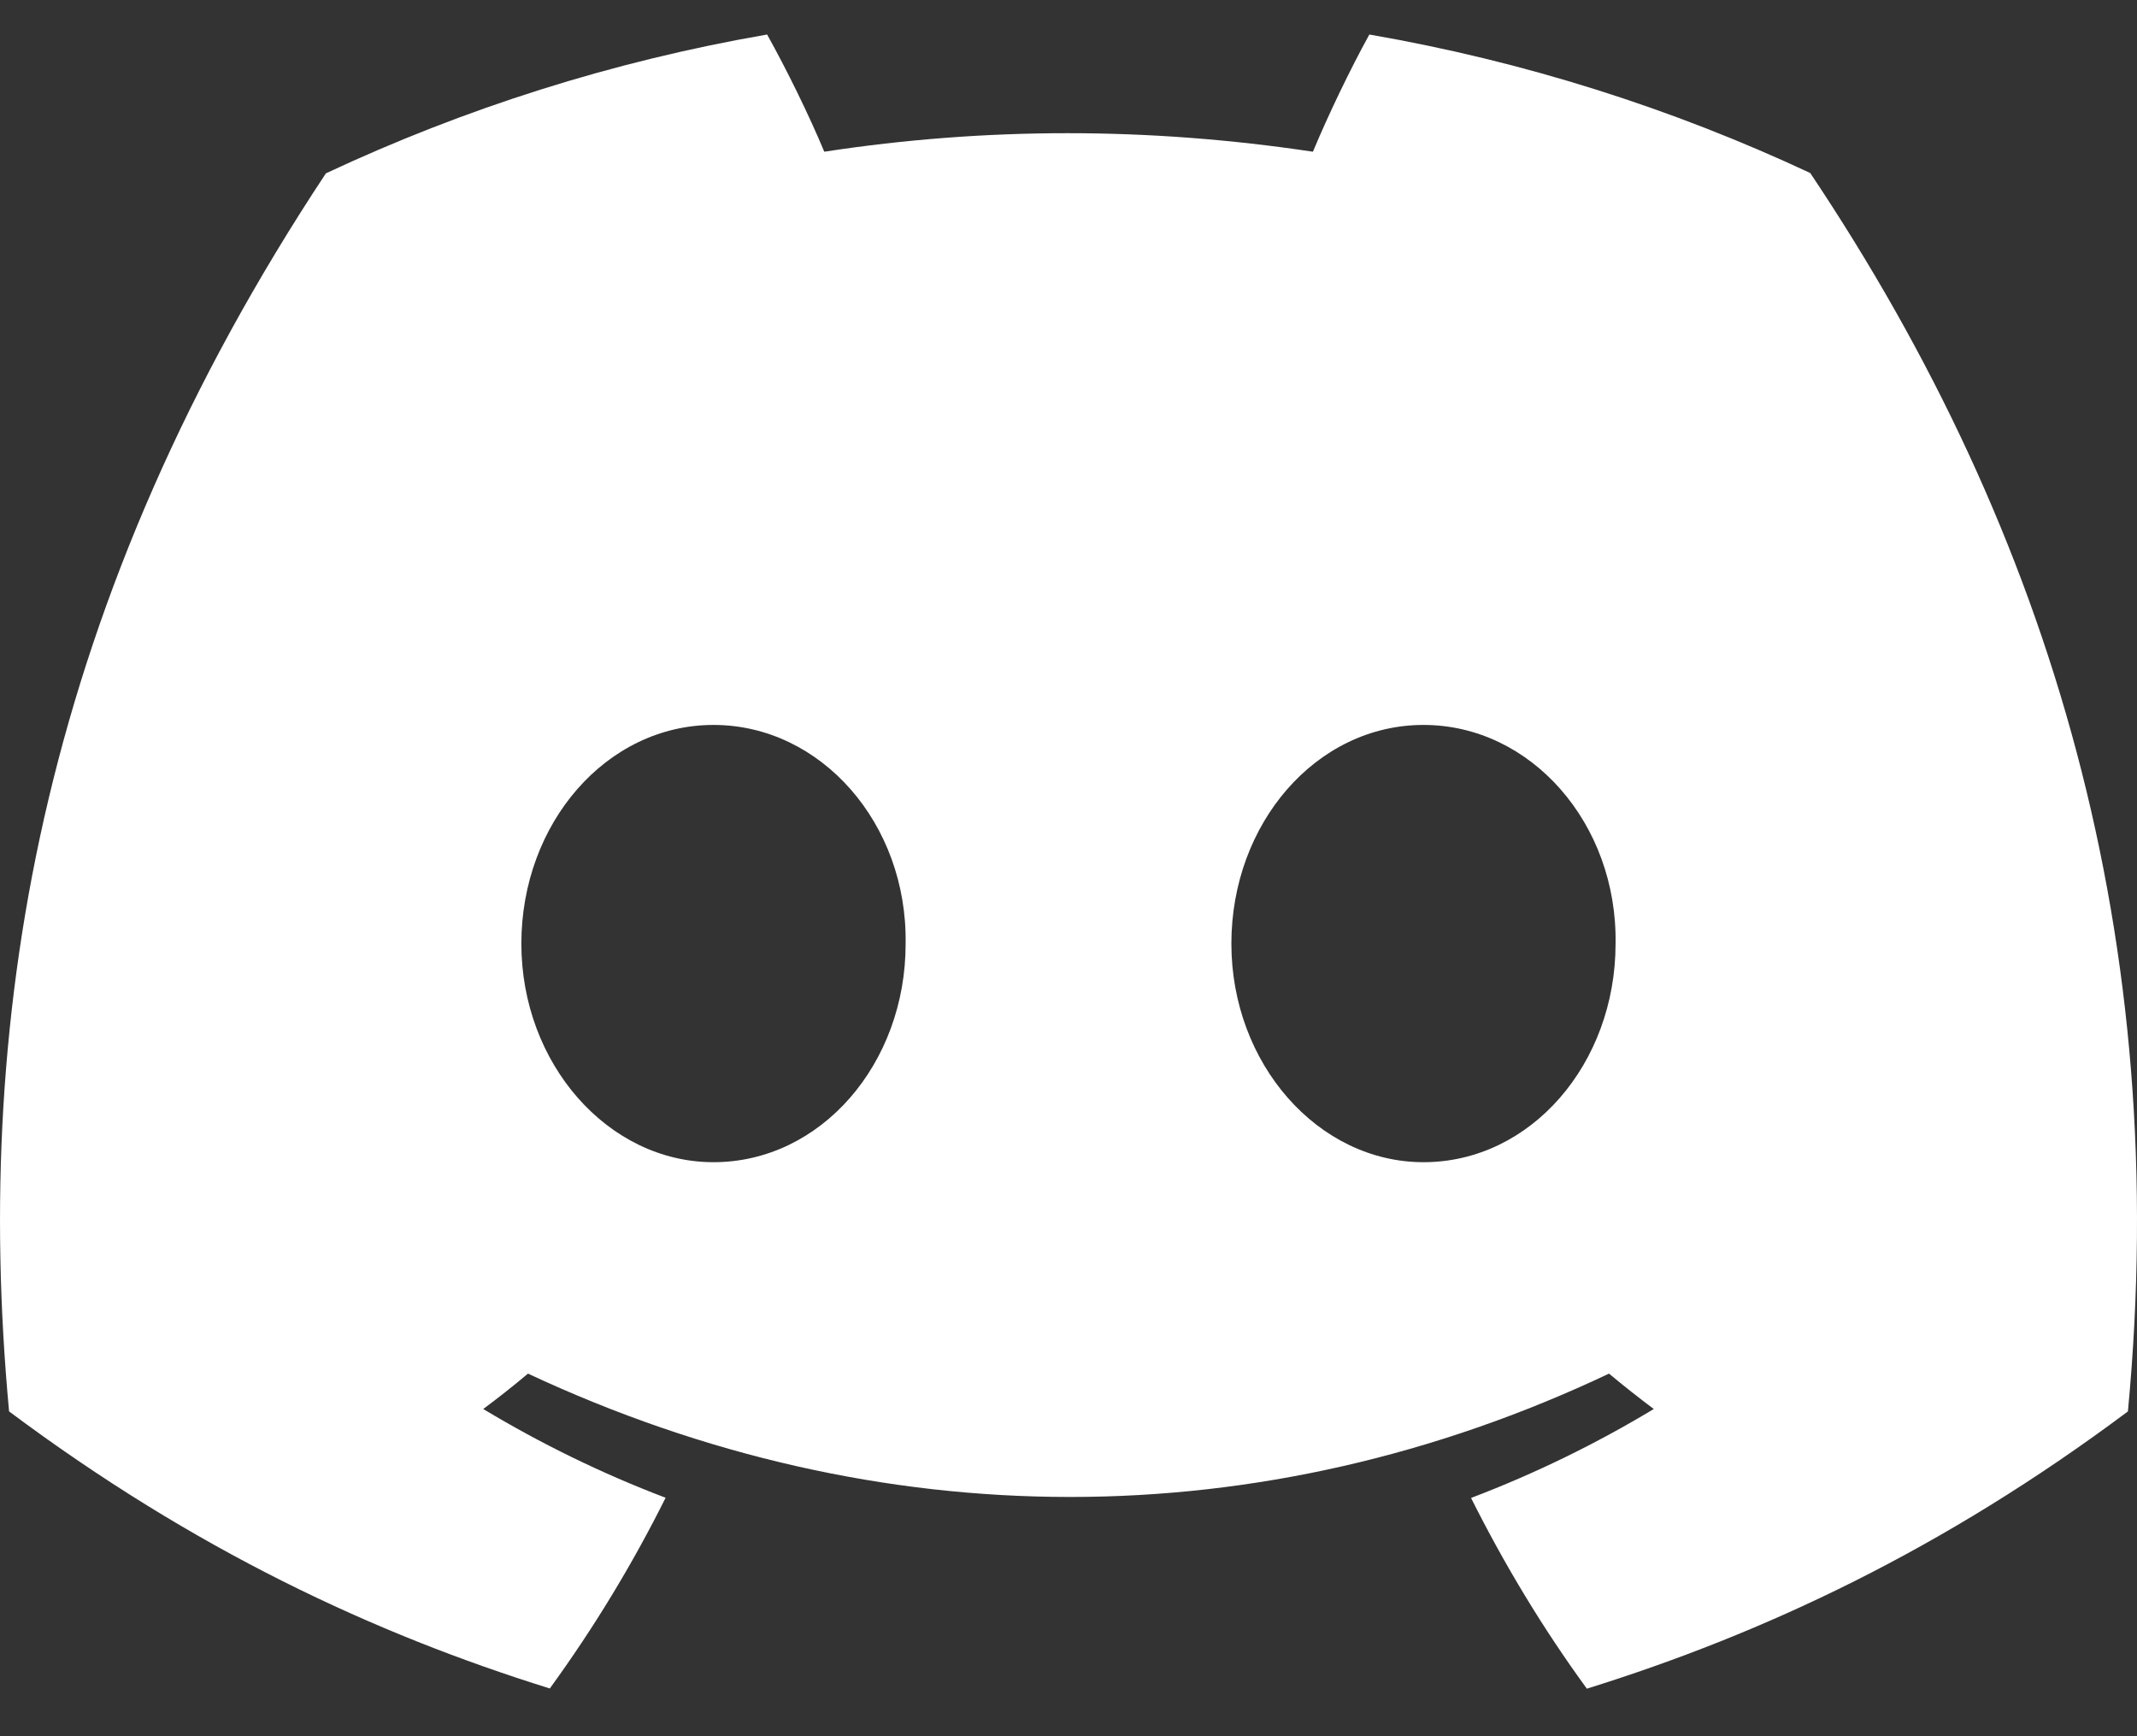 <svg width="32" height="26" viewBox="0 0 32 26" fill="none" xmlns="http://www.w3.org/2000/svg">
<rect x="0" y="0" width="32" height="26" fill="#333333" stroke="none"/>
<path d="M27.107 2.591C25.036 1.622 22.821 0.918 20.505 0.517C20.221 1.031 19.889 1.722 19.66 2.272C17.198 1.902 14.759 1.902 12.343 2.272C12.114 1.722 11.774 1.031 11.487 0.517C9.169 0.918 6.952 1.625 4.88 2.596C0.702 8.91 -0.43 15.067 0.136 21.136C2.907 23.206 5.593 24.463 8.233 25.285C8.885 24.388 9.466 23.434 9.967 22.429C9.013 22.067 8.099 21.619 7.236 21.1C7.465 20.93 7.689 20.753 7.906 20.57C13.171 23.033 18.892 23.033 24.094 20.57C24.313 20.753 24.537 20.93 24.764 21.1C23.898 21.622 22.982 22.069 22.028 22.432C22.529 23.434 23.108 24.391 23.762 25.288C26.405 24.465 29.093 23.208 31.864 21.136C32.529 14.1 30.729 8 27.107 2.591ZM10.684 17.404C9.104 17.404 7.807 15.928 7.807 14.131C7.807 12.334 9.076 10.856 10.684 10.856C12.293 10.856 13.589 12.332 13.561 14.131C13.564 15.928 12.293 17.404 10.684 17.404ZM21.316 17.404C19.735 17.404 18.439 15.928 18.439 14.131C18.439 12.334 19.707 10.856 21.316 10.856C22.924 10.856 24.22 12.332 24.192 14.131C24.192 15.928 22.924 17.404 21.316 17.404Z" fill="white"/>
</svg>
